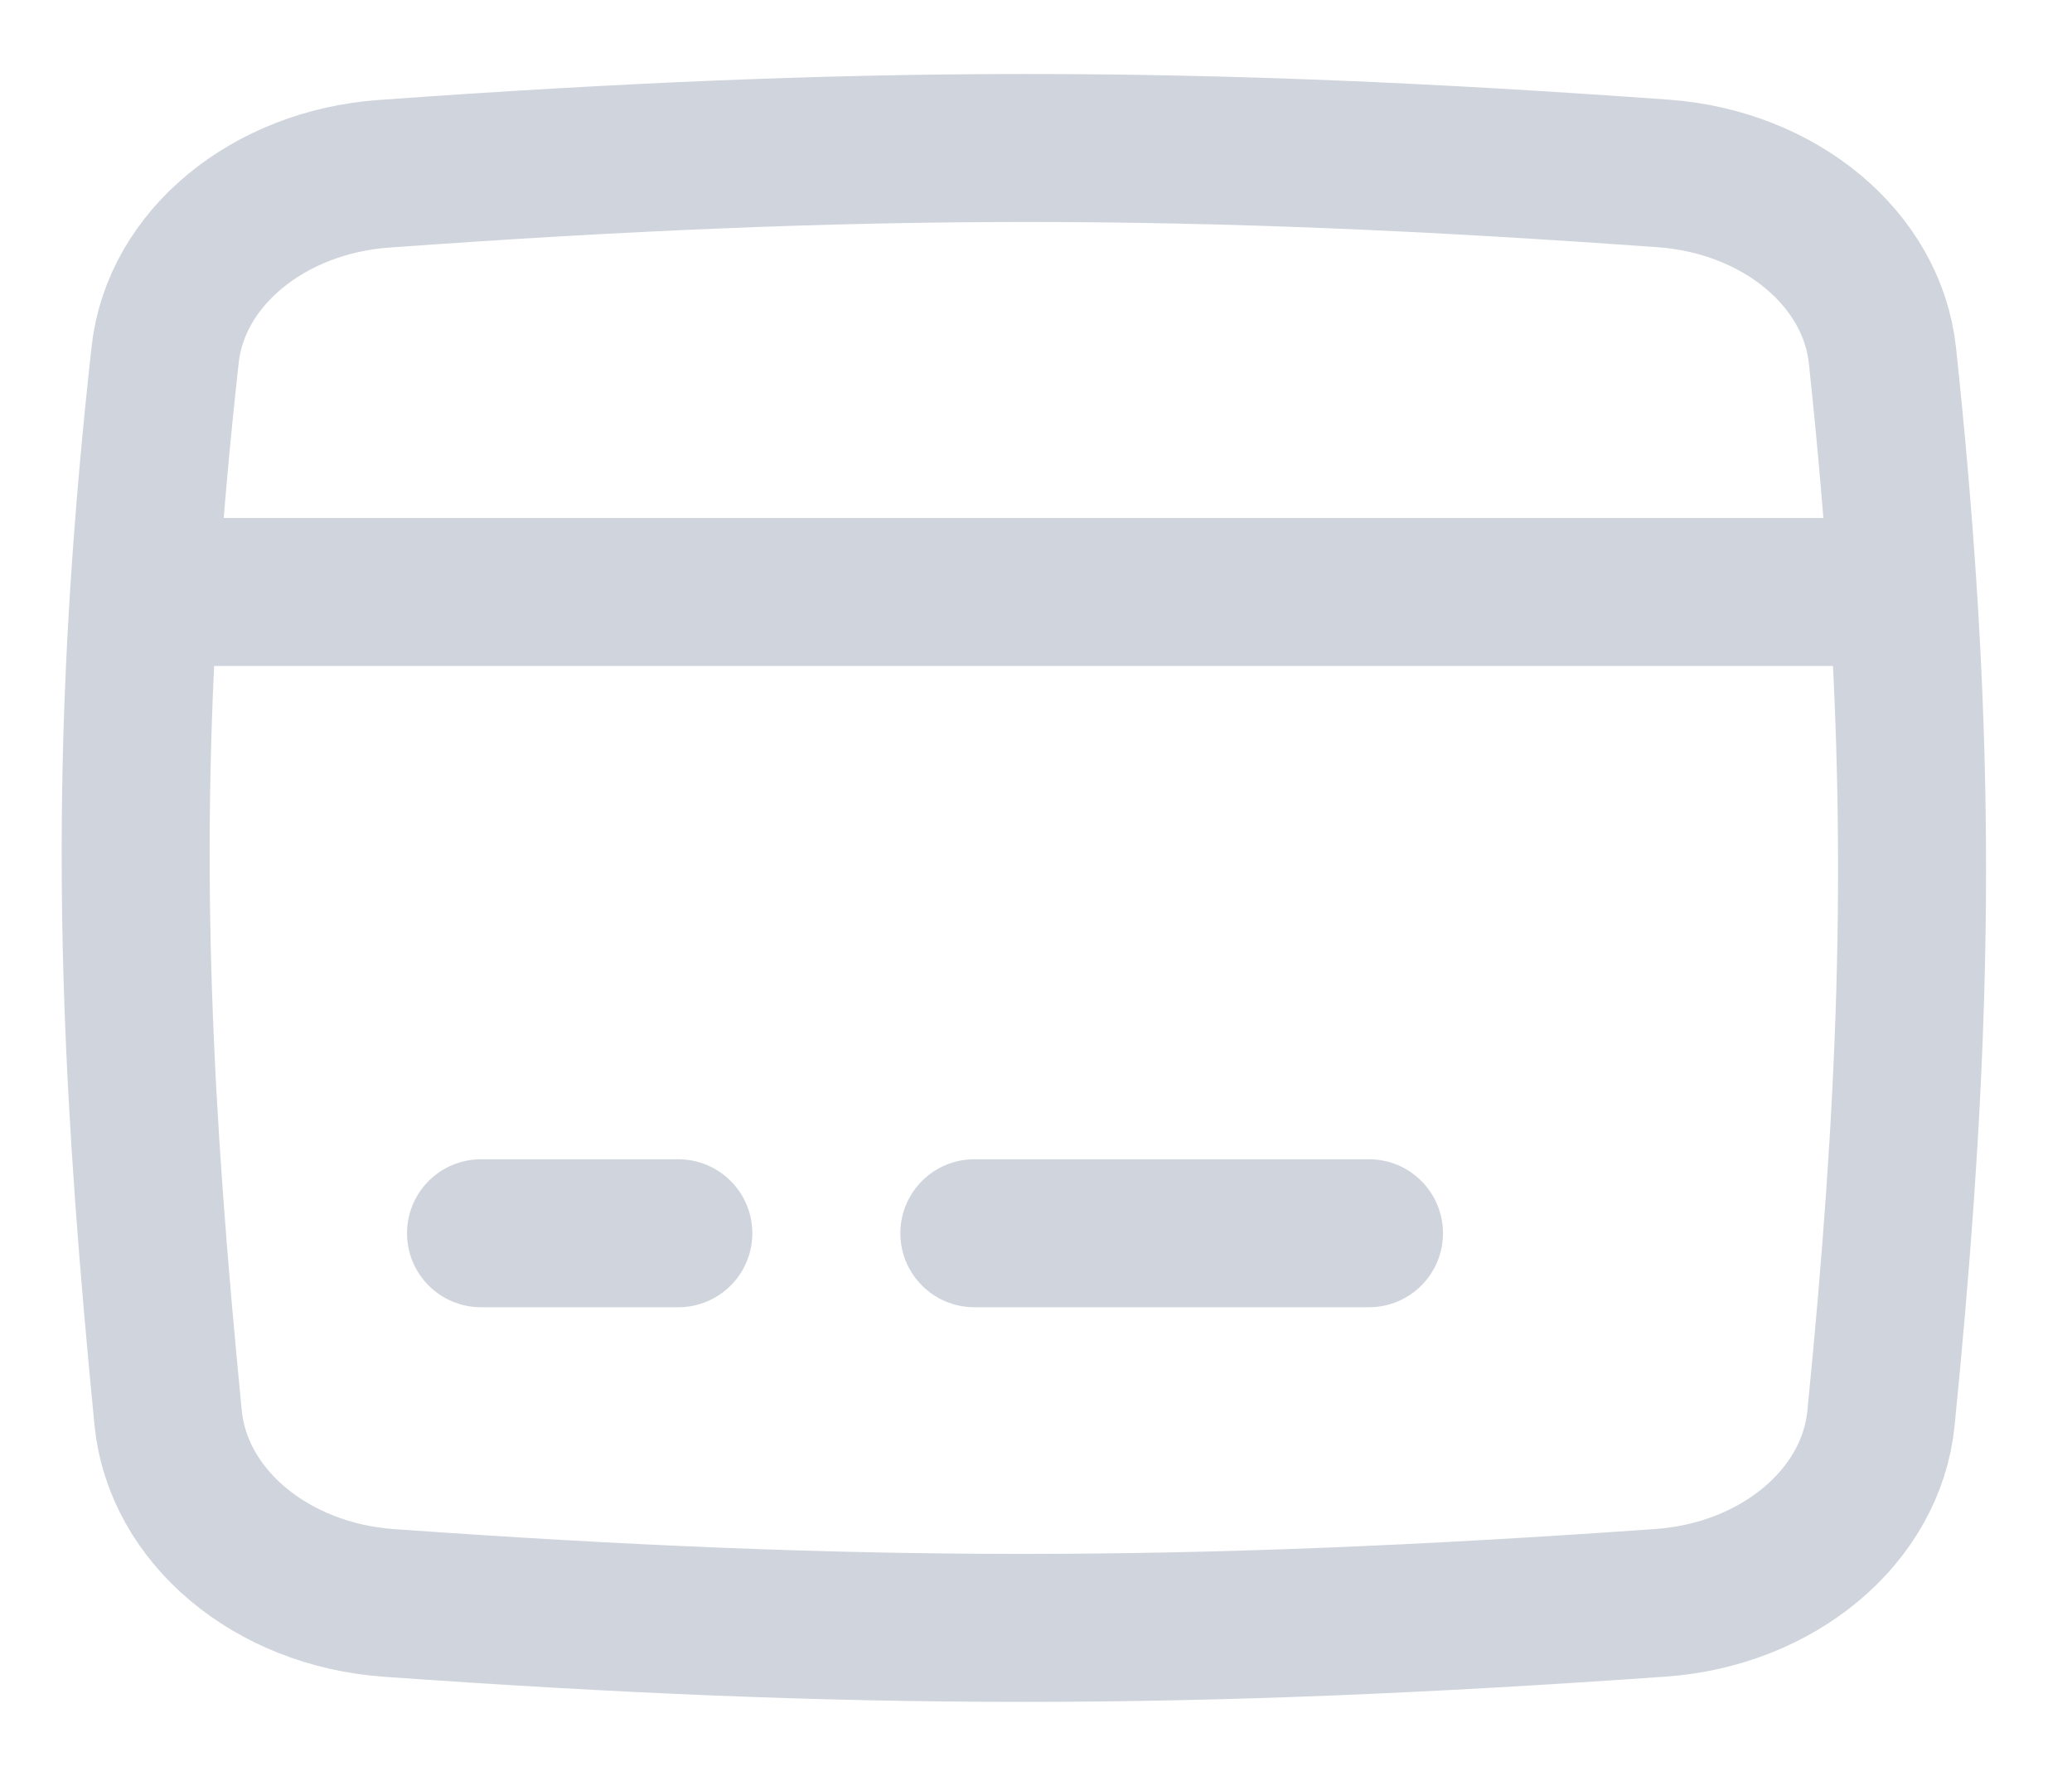 <svg width="21" height="18" viewBox="0 0 21 18" fill="none" xmlns="http://www.w3.org/2000/svg">
<path d="M1.461 6C1.279 8.842 1.398 11.248 1.704 14.37C1.801 15.366 2.746 16.162 3.941 16.247C8.681 16.584 12.027 16.585 16.828 16.246C18.02 16.162 18.965 15.37 19.064 14.376C19.377 11.225 19.468 8.818 19.286 6M1.461 6C1.51 5.237 1.58 4.442 1.674 3.593C1.783 2.615 2.72 1.845 3.894 1.761C8.719 1.414 12.07 1.413 16.856 1.758C18.036 1.843 18.975 2.622 19.079 3.605C19.169 4.448 19.237 5.239 19.286 6M1.461 6H19.286M4.875 12.5H6.875M9.875 12.5H13.875" stroke="#D0D5DD" stroke-width="1.5" stroke-linecap="round"/>
</svg>
